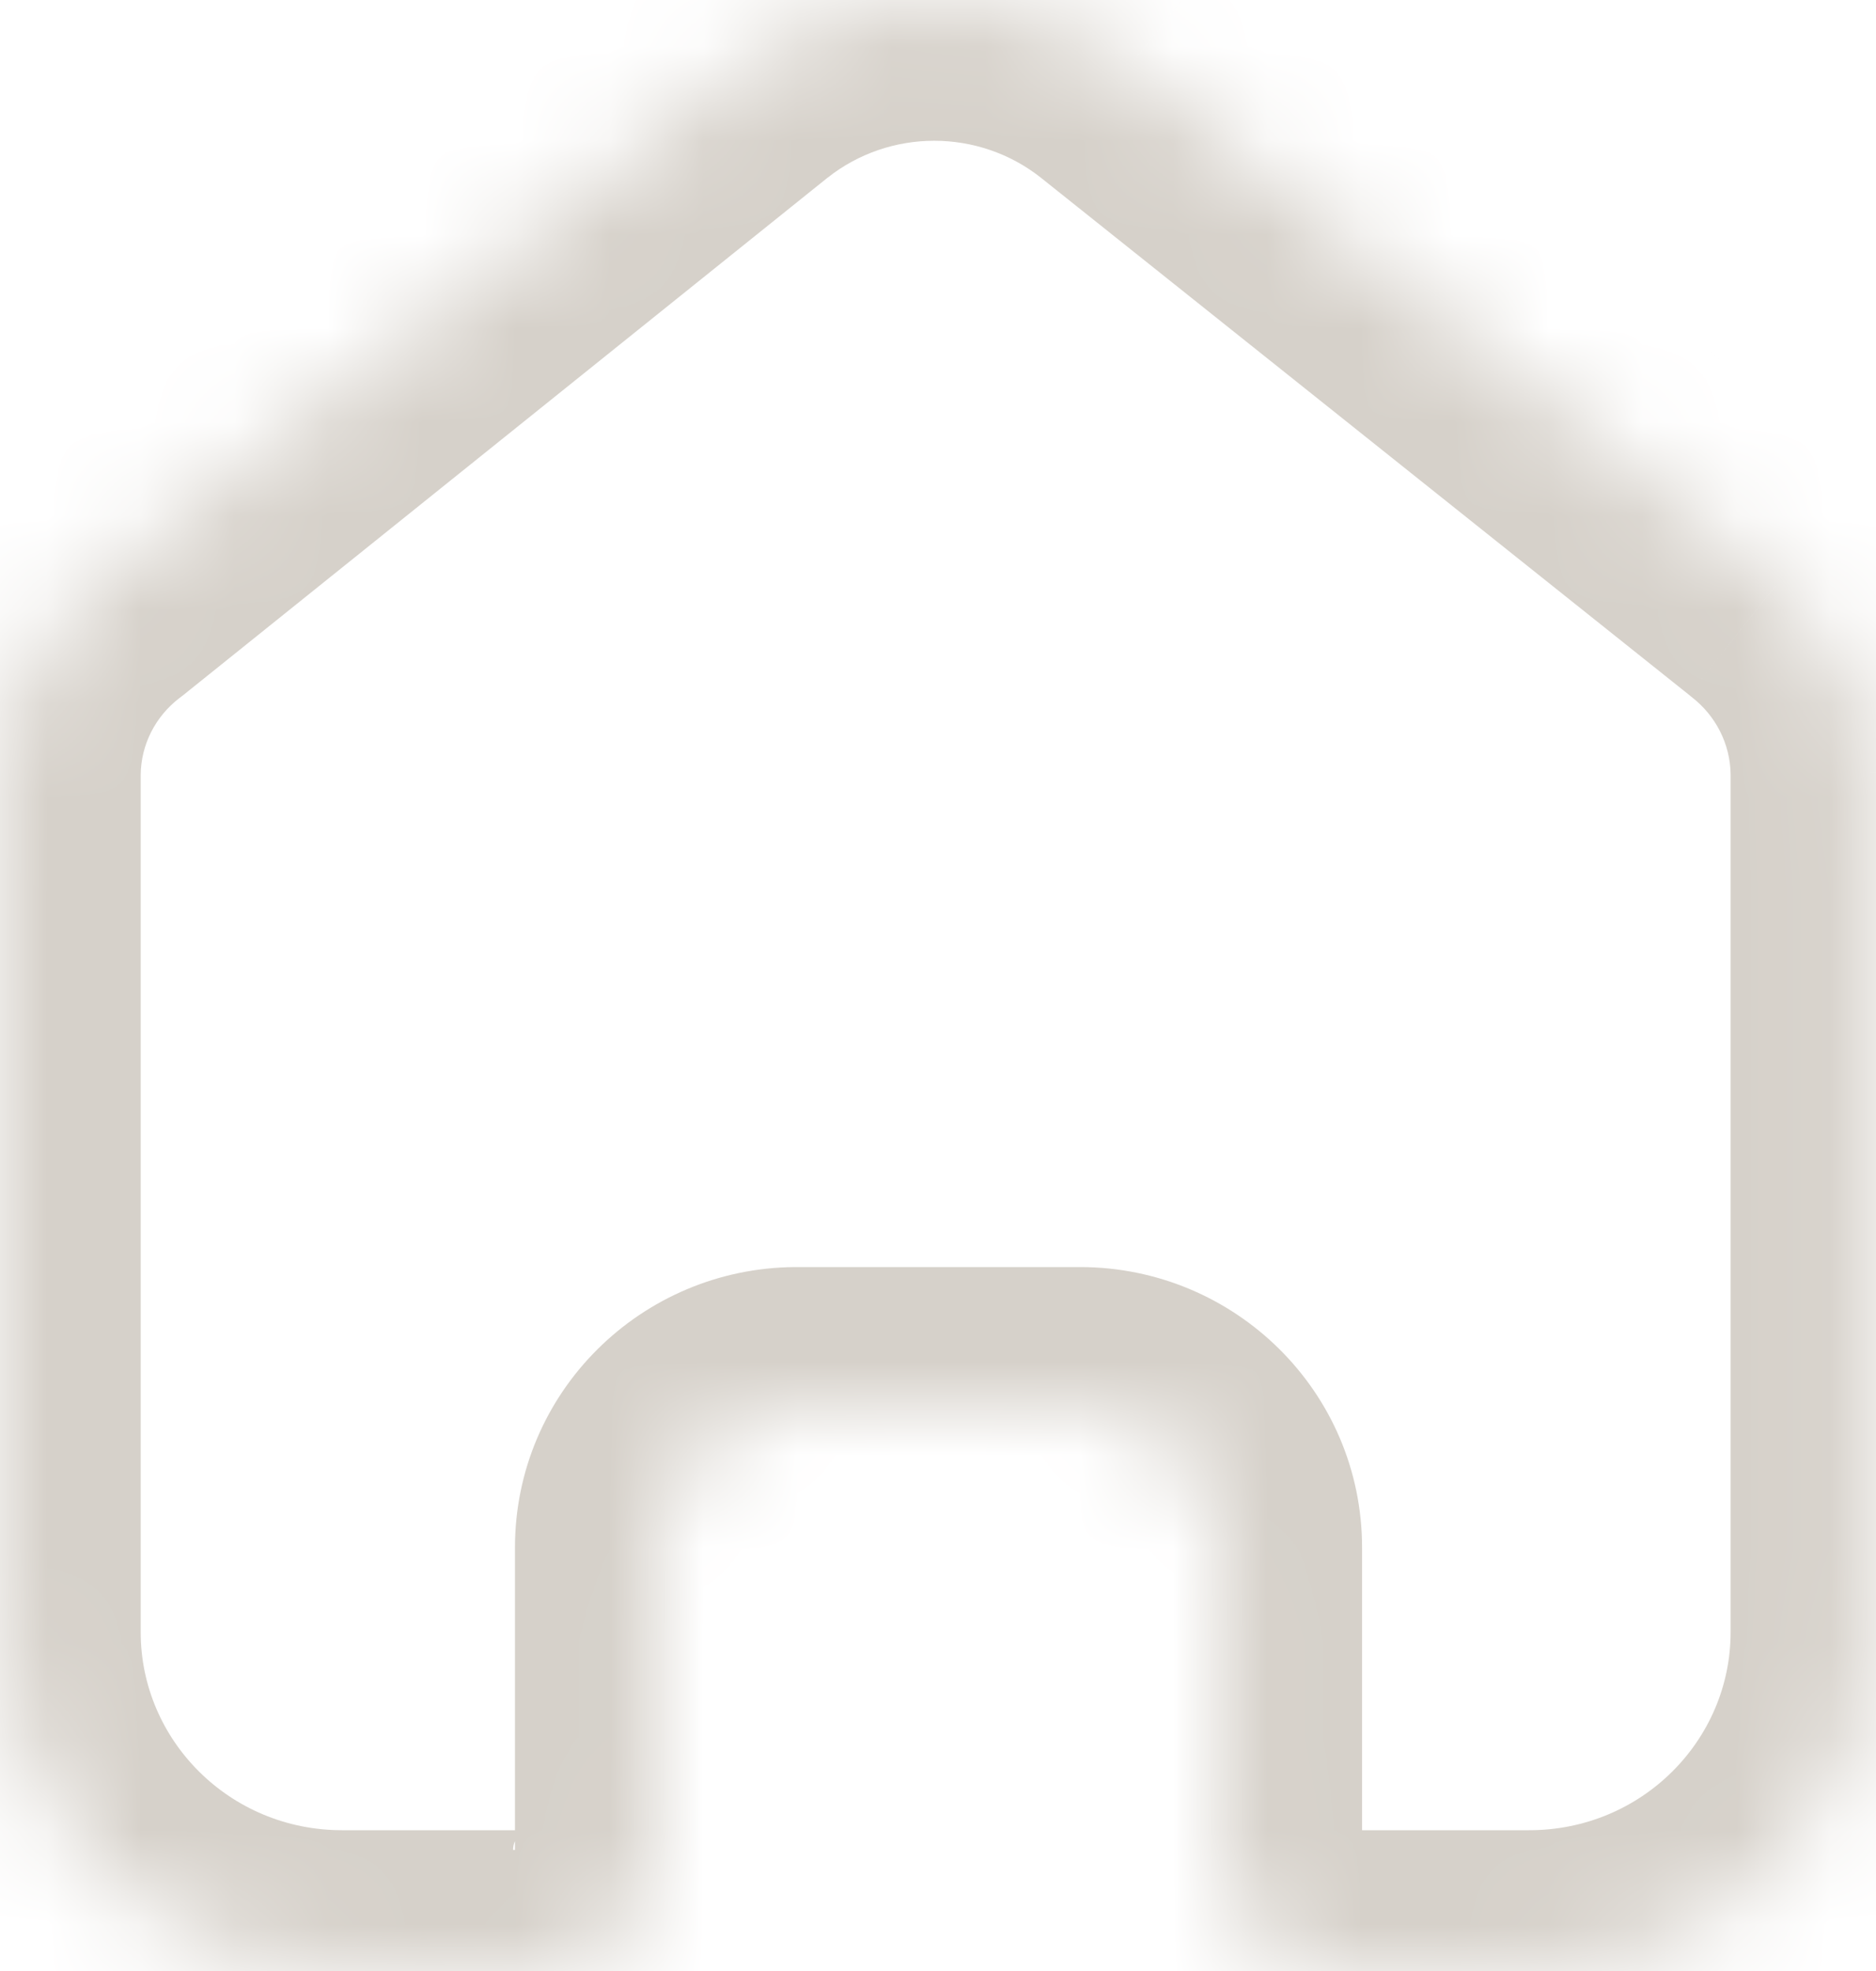 <svg width="20" height="21" viewBox="0 0 20 21" fill="none" xmlns="http://www.w3.org/2000/svg">
<mask id="path-1-inside-1_493_7962" fill="white">
<path fill-rule="evenodd" clip-rule="evenodd" d="M6.99 19.71V16.49C6.99 15.671 7.658 15.005 8.485 15H11.515C12.347 15 13.021 15.667 13.021 16.49V19.72C13.02 20.415 13.581 20.984 14.283 21H16.303C18.317 21 19.95 19.384 19.95 17.39V8.23C19.939 7.445 19.567 6.709 18.94 6.23L12.031 0.72C10.82 -0.24 9.1 -0.24 7.889 0.72L1.01 6.24C0.38 6.717 0.008 7.455 0 8.24V17.39C0 19.384 1.633 21 3.647 21H5.667C6.386 21 6.97 20.422 6.97 19.71"/>
</mask>
<path d="M5.49 19.71C5.49 20.538 6.162 21.21 6.99 21.21C7.819 21.21 8.49 20.538 8.49 19.71H5.49ZM6.99 16.49H8.49V16.49L6.99 16.49ZM8.485 15V13.5L8.475 13.5L8.485 15ZM13.021 19.72L14.521 19.72V19.72H13.021ZM14.283 21L14.248 22.5C14.26 22.5 14.272 22.5 14.283 22.5V21ZM16.303 21V19.5V21ZM19.95 8.23H21.45C21.45 8.223 21.45 8.216 21.45 8.209L19.95 8.23ZM18.94 6.23L18.005 7.402C18.013 7.409 18.021 7.415 18.029 7.422L18.94 6.23ZM12.031 0.72L12.966 -0.453L12.962 -0.456L12.031 0.72ZM7.889 0.72L6.957 -0.456L6.95 -0.45L7.889 0.72ZM1.01 6.24L1.916 7.435C1.927 7.427 1.938 7.418 1.949 7.41L1.01 6.24ZM0 8.24L-1.5 8.225C-1.5 8.23 -1.5 8.235 -1.5 8.24H0ZM8.49 19.71V16.49H5.49V19.71H8.49ZM8.49 16.49C8.49 16.49 8.49 16.491 8.49 16.493C8.489 16.495 8.489 16.497 8.488 16.499C8.486 16.502 8.485 16.503 8.486 16.502C8.487 16.501 8.488 16.501 8.489 16.501C8.489 16.5 8.489 16.5 8.49 16.5C8.49 16.5 8.492 16.5 8.495 16.5L8.475 13.5C6.837 13.511 5.49 14.832 5.49 16.49L8.49 16.49ZM8.485 16.5H11.515V13.5H8.485V16.5ZM11.515 16.5C11.519 16.5 11.521 16.5 11.521 16.5C11.521 16.5 11.522 16.5 11.522 16.501C11.523 16.501 11.524 16.501 11.524 16.502C11.525 16.503 11.524 16.503 11.523 16.499C11.522 16.497 11.521 16.495 11.521 16.493C11.521 16.491 11.521 16.49 11.521 16.49H14.521C14.521 14.824 13.161 13.5 11.515 13.5V16.5ZM11.521 16.49V19.72H14.521V16.49H11.521ZM11.521 19.72C11.52 21.244 12.745 22.465 14.248 22.5L14.318 19.5C14.417 19.503 14.521 19.587 14.521 19.72L11.521 19.72ZM14.283 22.5H16.303V19.5H14.283V22.5ZM16.303 22.5C19.132 22.5 21.45 20.226 21.45 17.39H18.45C18.45 18.541 17.503 19.5 16.303 19.5V22.5ZM21.45 17.39V8.23H18.45V17.39H21.45ZM21.45 8.209C21.433 6.961 20.841 5.794 19.85 5.038L18.029 7.422C18.294 7.624 18.446 7.93 18.45 8.25L21.45 8.209ZM19.875 5.057L12.966 -0.453L11.095 1.892L18.005 7.402L19.875 5.057ZM12.962 -0.456C11.206 -1.848 8.714 -1.848 6.957 -0.456L8.821 1.895C9.485 1.368 10.434 1.368 11.099 1.895L12.962 -0.456ZM6.95 -0.45L0.071 5.07L1.949 7.41L8.828 1.889L6.95 -0.45ZM0.104 5.044C-0.893 5.8 -1.488 6.972 -1.5 8.225L1.5 8.255C1.503 7.937 1.654 7.634 1.916 7.435L0.104 5.044ZM-1.5 8.24V17.39H1.5V8.24H-1.5ZM-1.5 17.39C-1.5 20.226 0.818 22.5 3.647 22.5V19.5C2.447 19.5 1.5 18.541 1.5 17.39H-1.5ZM3.647 22.5H5.667V19.5H3.647V22.5ZM5.667 22.5C7.201 22.5 8.47 21.265 8.47 19.71H5.47C5.47 19.58 5.572 19.5 5.667 19.5V22.5Z" fill="#D6D1CA" mask="url(#path-1-inside-1_493_7962)"/>
</svg>
